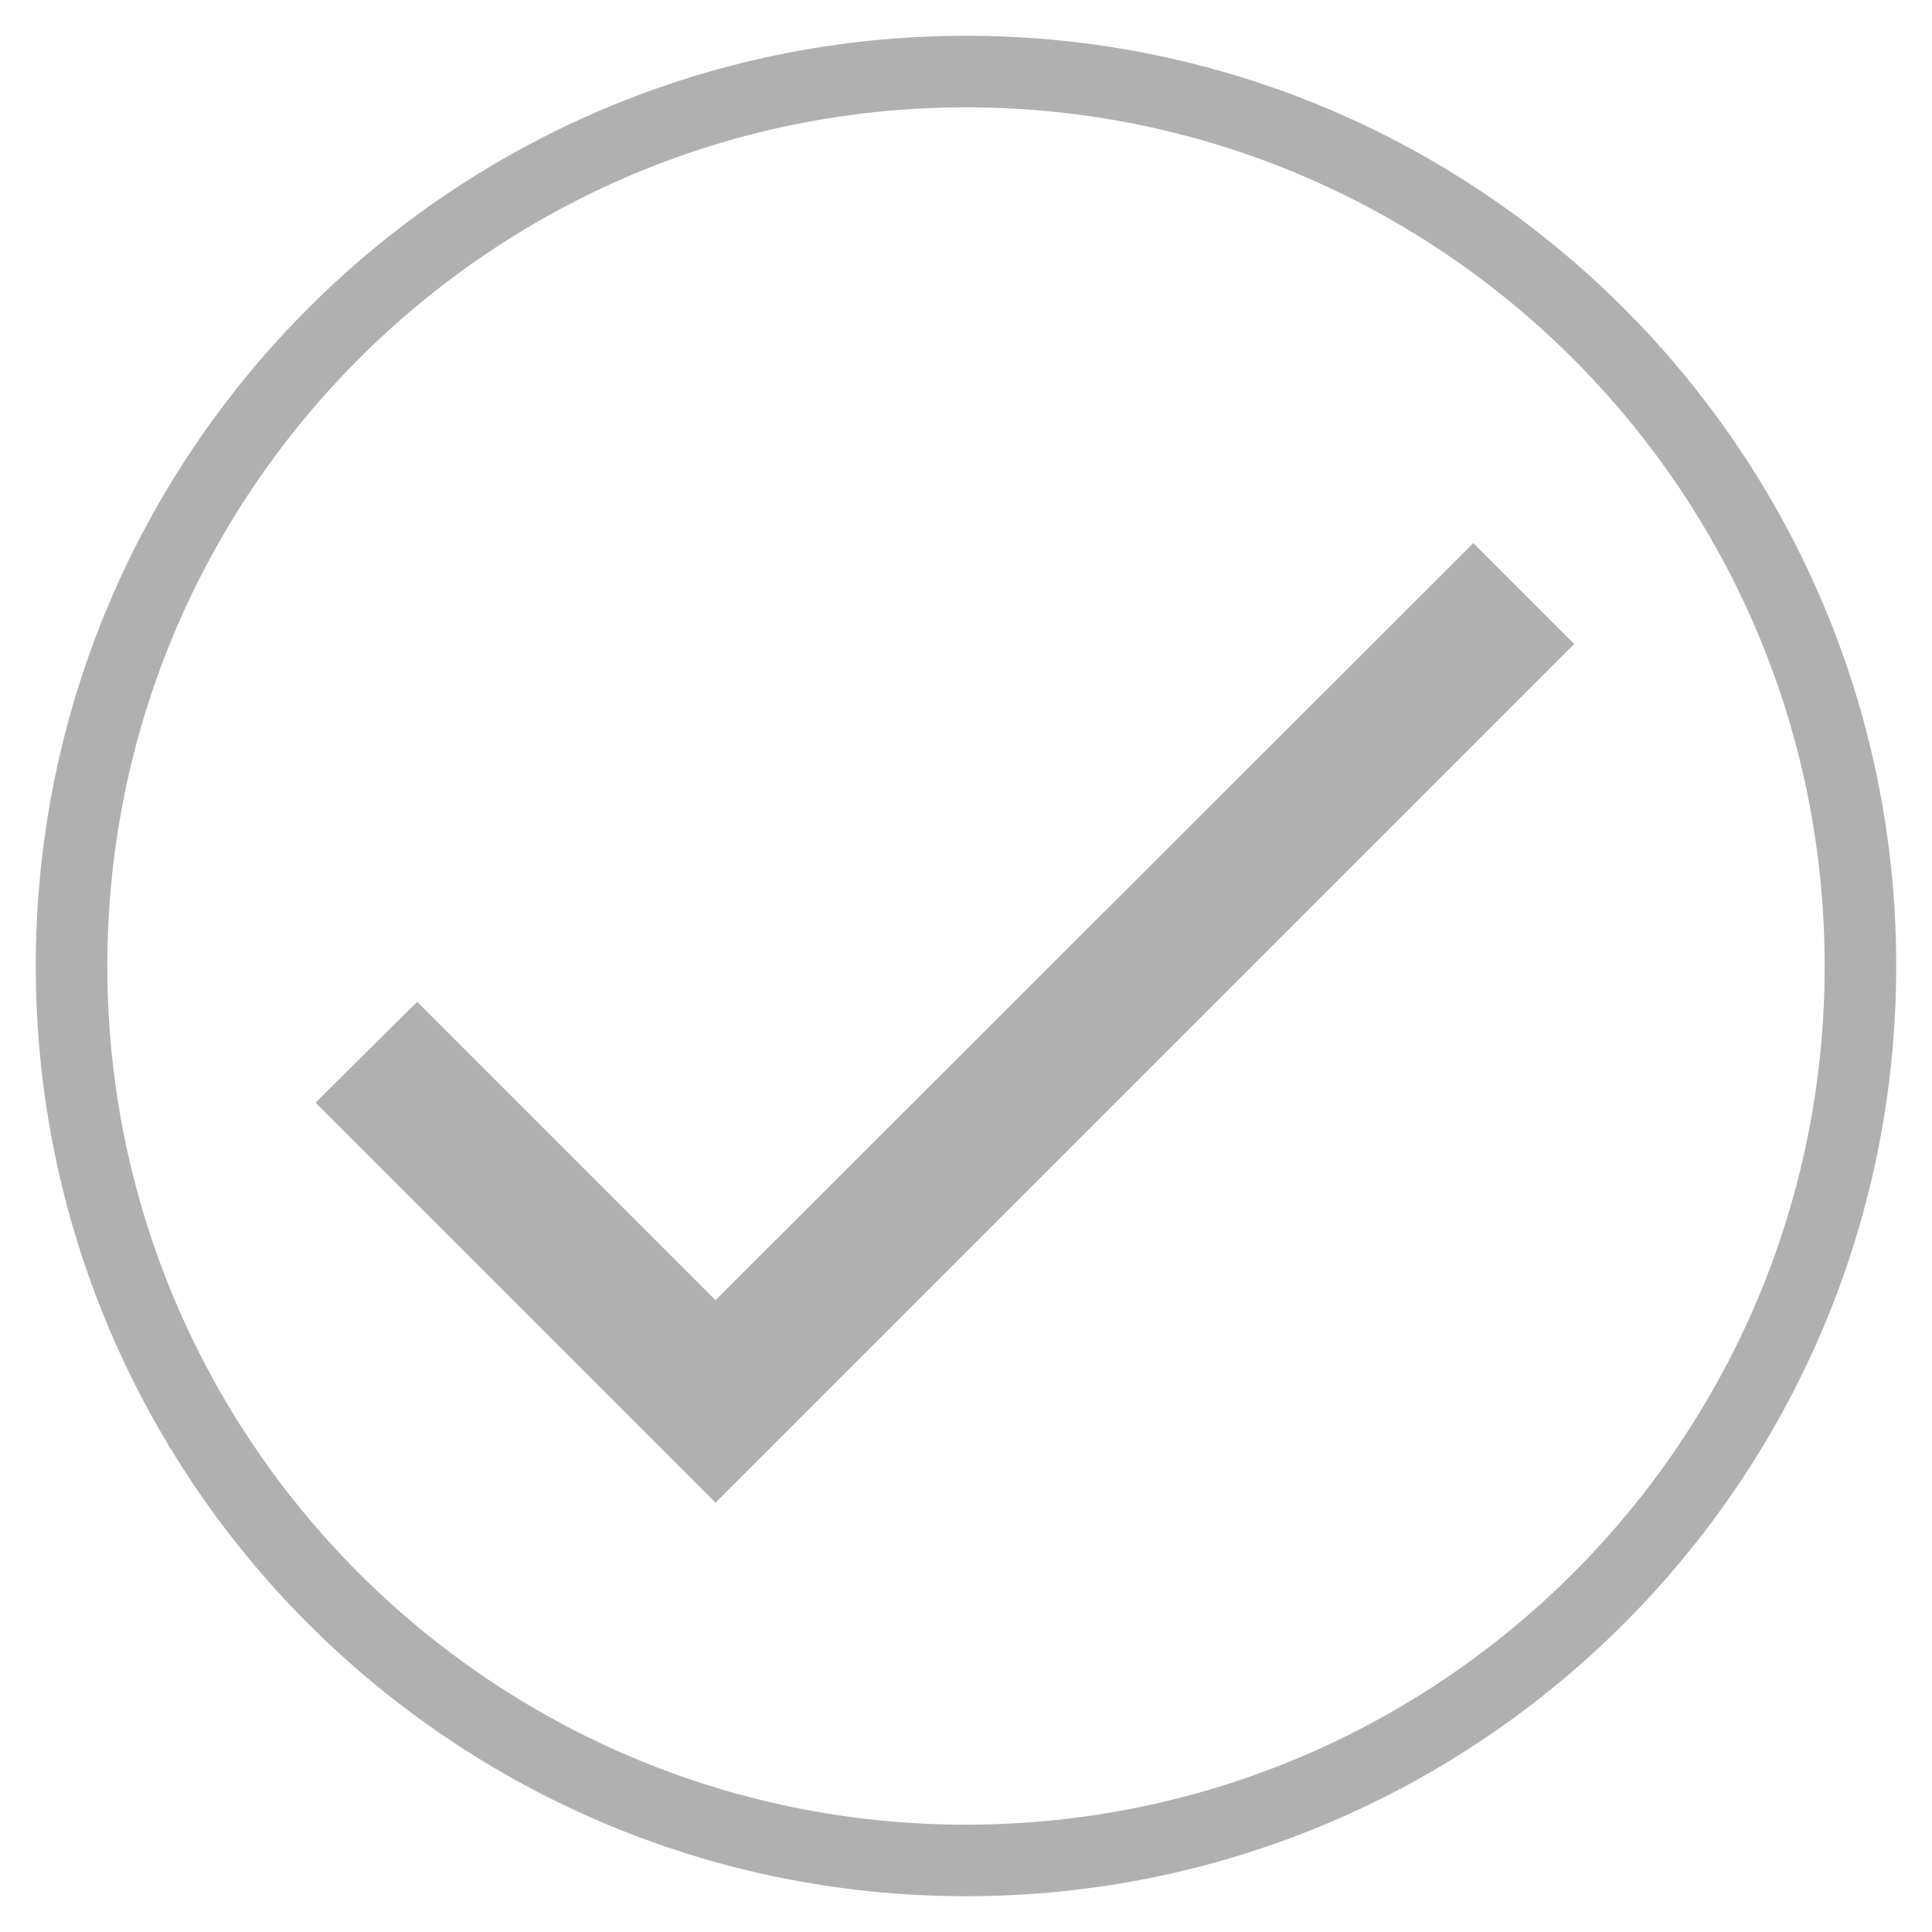 <?xml version="1.0" encoding="UTF-8"?>
<svg width="27px" height="27px" viewBox="0 0 27 27" version="1.1" xmlns="http://www.w3.org/2000/svg" xmlns:xlink="http://www.w3.org/1999/xlink">
    <!-- Generator: Sketch 62 (91390) - https://sketch.com -->
    <title>Group 2</title>
    <desc>Created with Sketch.</desc>
    <g id="Page-1" stroke="none" stroke-width="1" fill="none" fill-rule="evenodd">
        <g id="07-after-login-bakery|tab-option" transform="translate(-502, -567)" fill="#B0B0B0" fill-rule="nonzero">
            <g id="Group-4" transform="translate(319, 553)">
                <g id="Group-8-Copy" transform="translate(171, 0)">
                    <g id="check-24px" transform="translate(12, 14)">
                        <g id="Group-2" transform="translate(0.5, 0.5)">
                            <g id="Oval-2">
                                <path d="M13,0 C5.82,0 0,5.82 0,13 C0,20.18 5.82,26 13,26 C20.18,26 26,20.18 26,13 C26,5.82 20.18,0 13,0 Z M13,1 C19.627,1 25,6.373 25,13 C25,19.627 19.627,25 13,25 C6.373,25 1,19.627 1,13 C1,6.373 6.373,1 13,1 Z" id="Oval"></path>
                            </g>
                            <polygon id="Path" points="9.5 17.67 5.33 13.5 3.91 14.91 9.5 20.5 21.5 8.5 20.09 7.09"></polygon>
                        </g>
                    </g>
                </g>
            </g>
        </g>
    </g>
</svg>